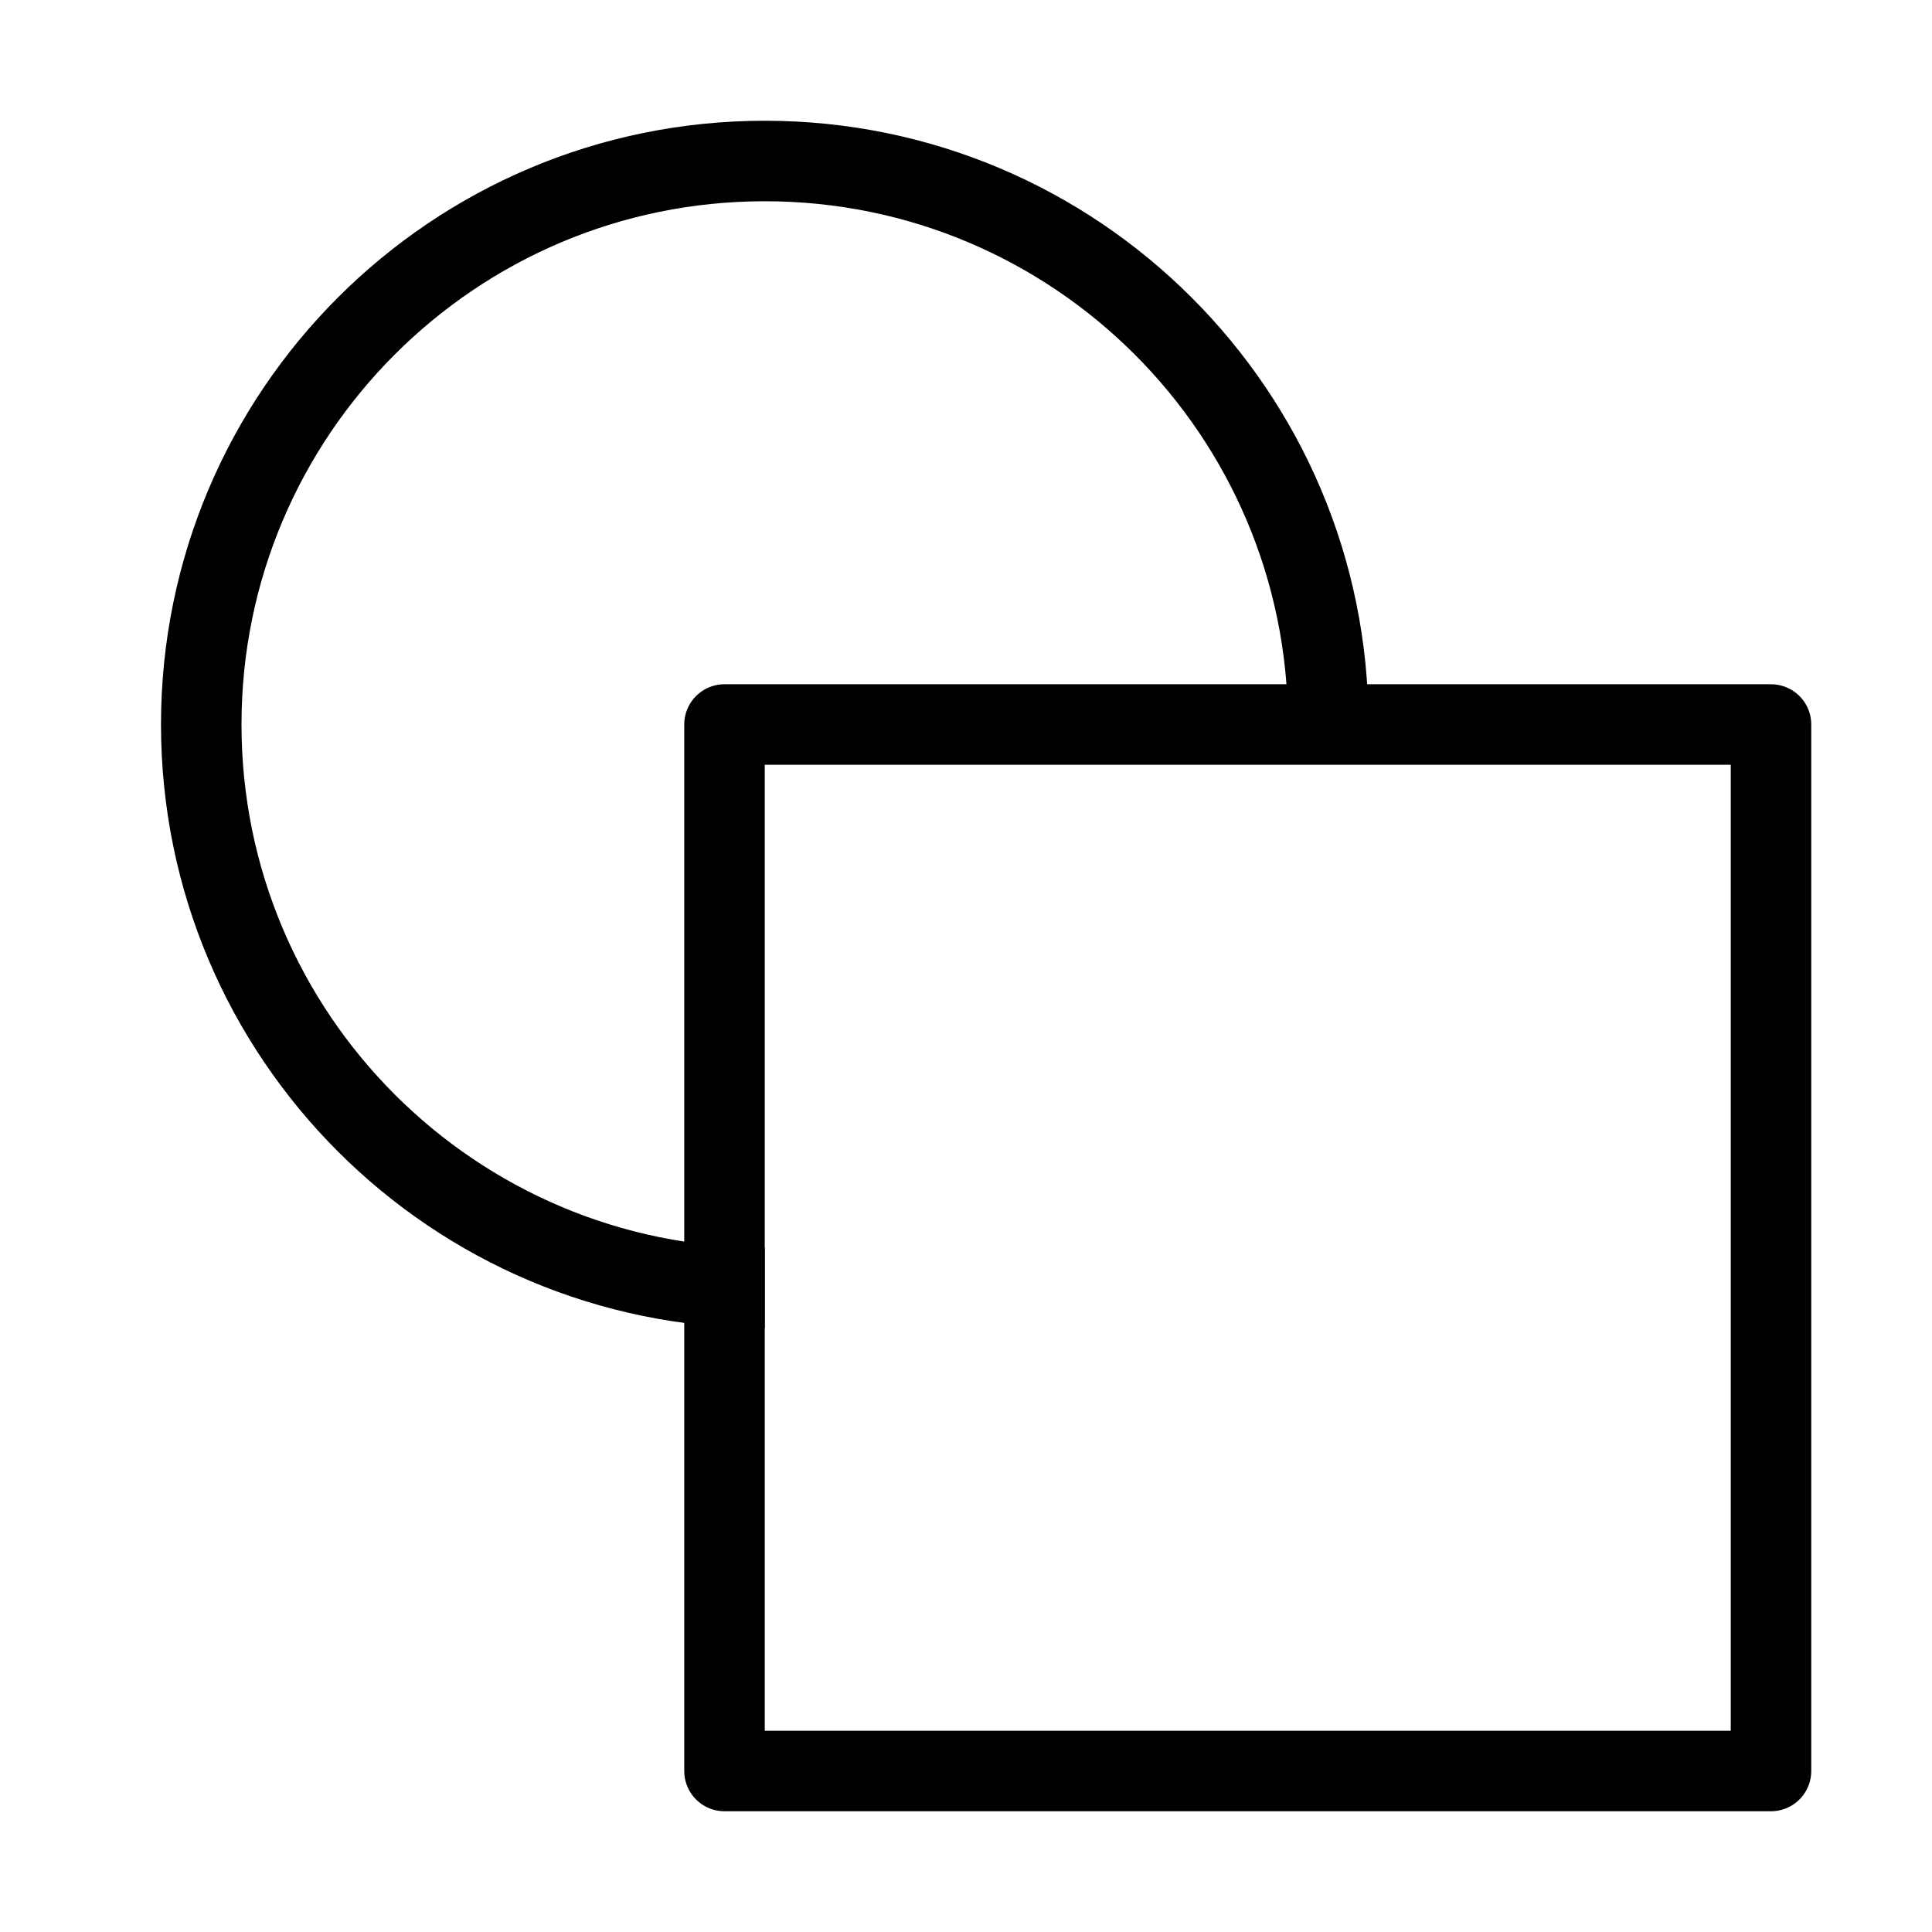 <svg fill-opacity="1" stroke-opacity="1" xmlns="http://www.w3.org/2000/svg" width="48" height="48" fill="none" viewBox="0 0 48 48"><path stroke="#000" stroke-linejoin="round" stroke-width="2" d="M19 32c-7.732 0-14-6.268-14-14S11.268 4 19 4s14 6.268 14 14"/><path stroke="#000" stroke-linejoin="round" stroke-width="2" d="M44 18H18v26h26z"/></svg>